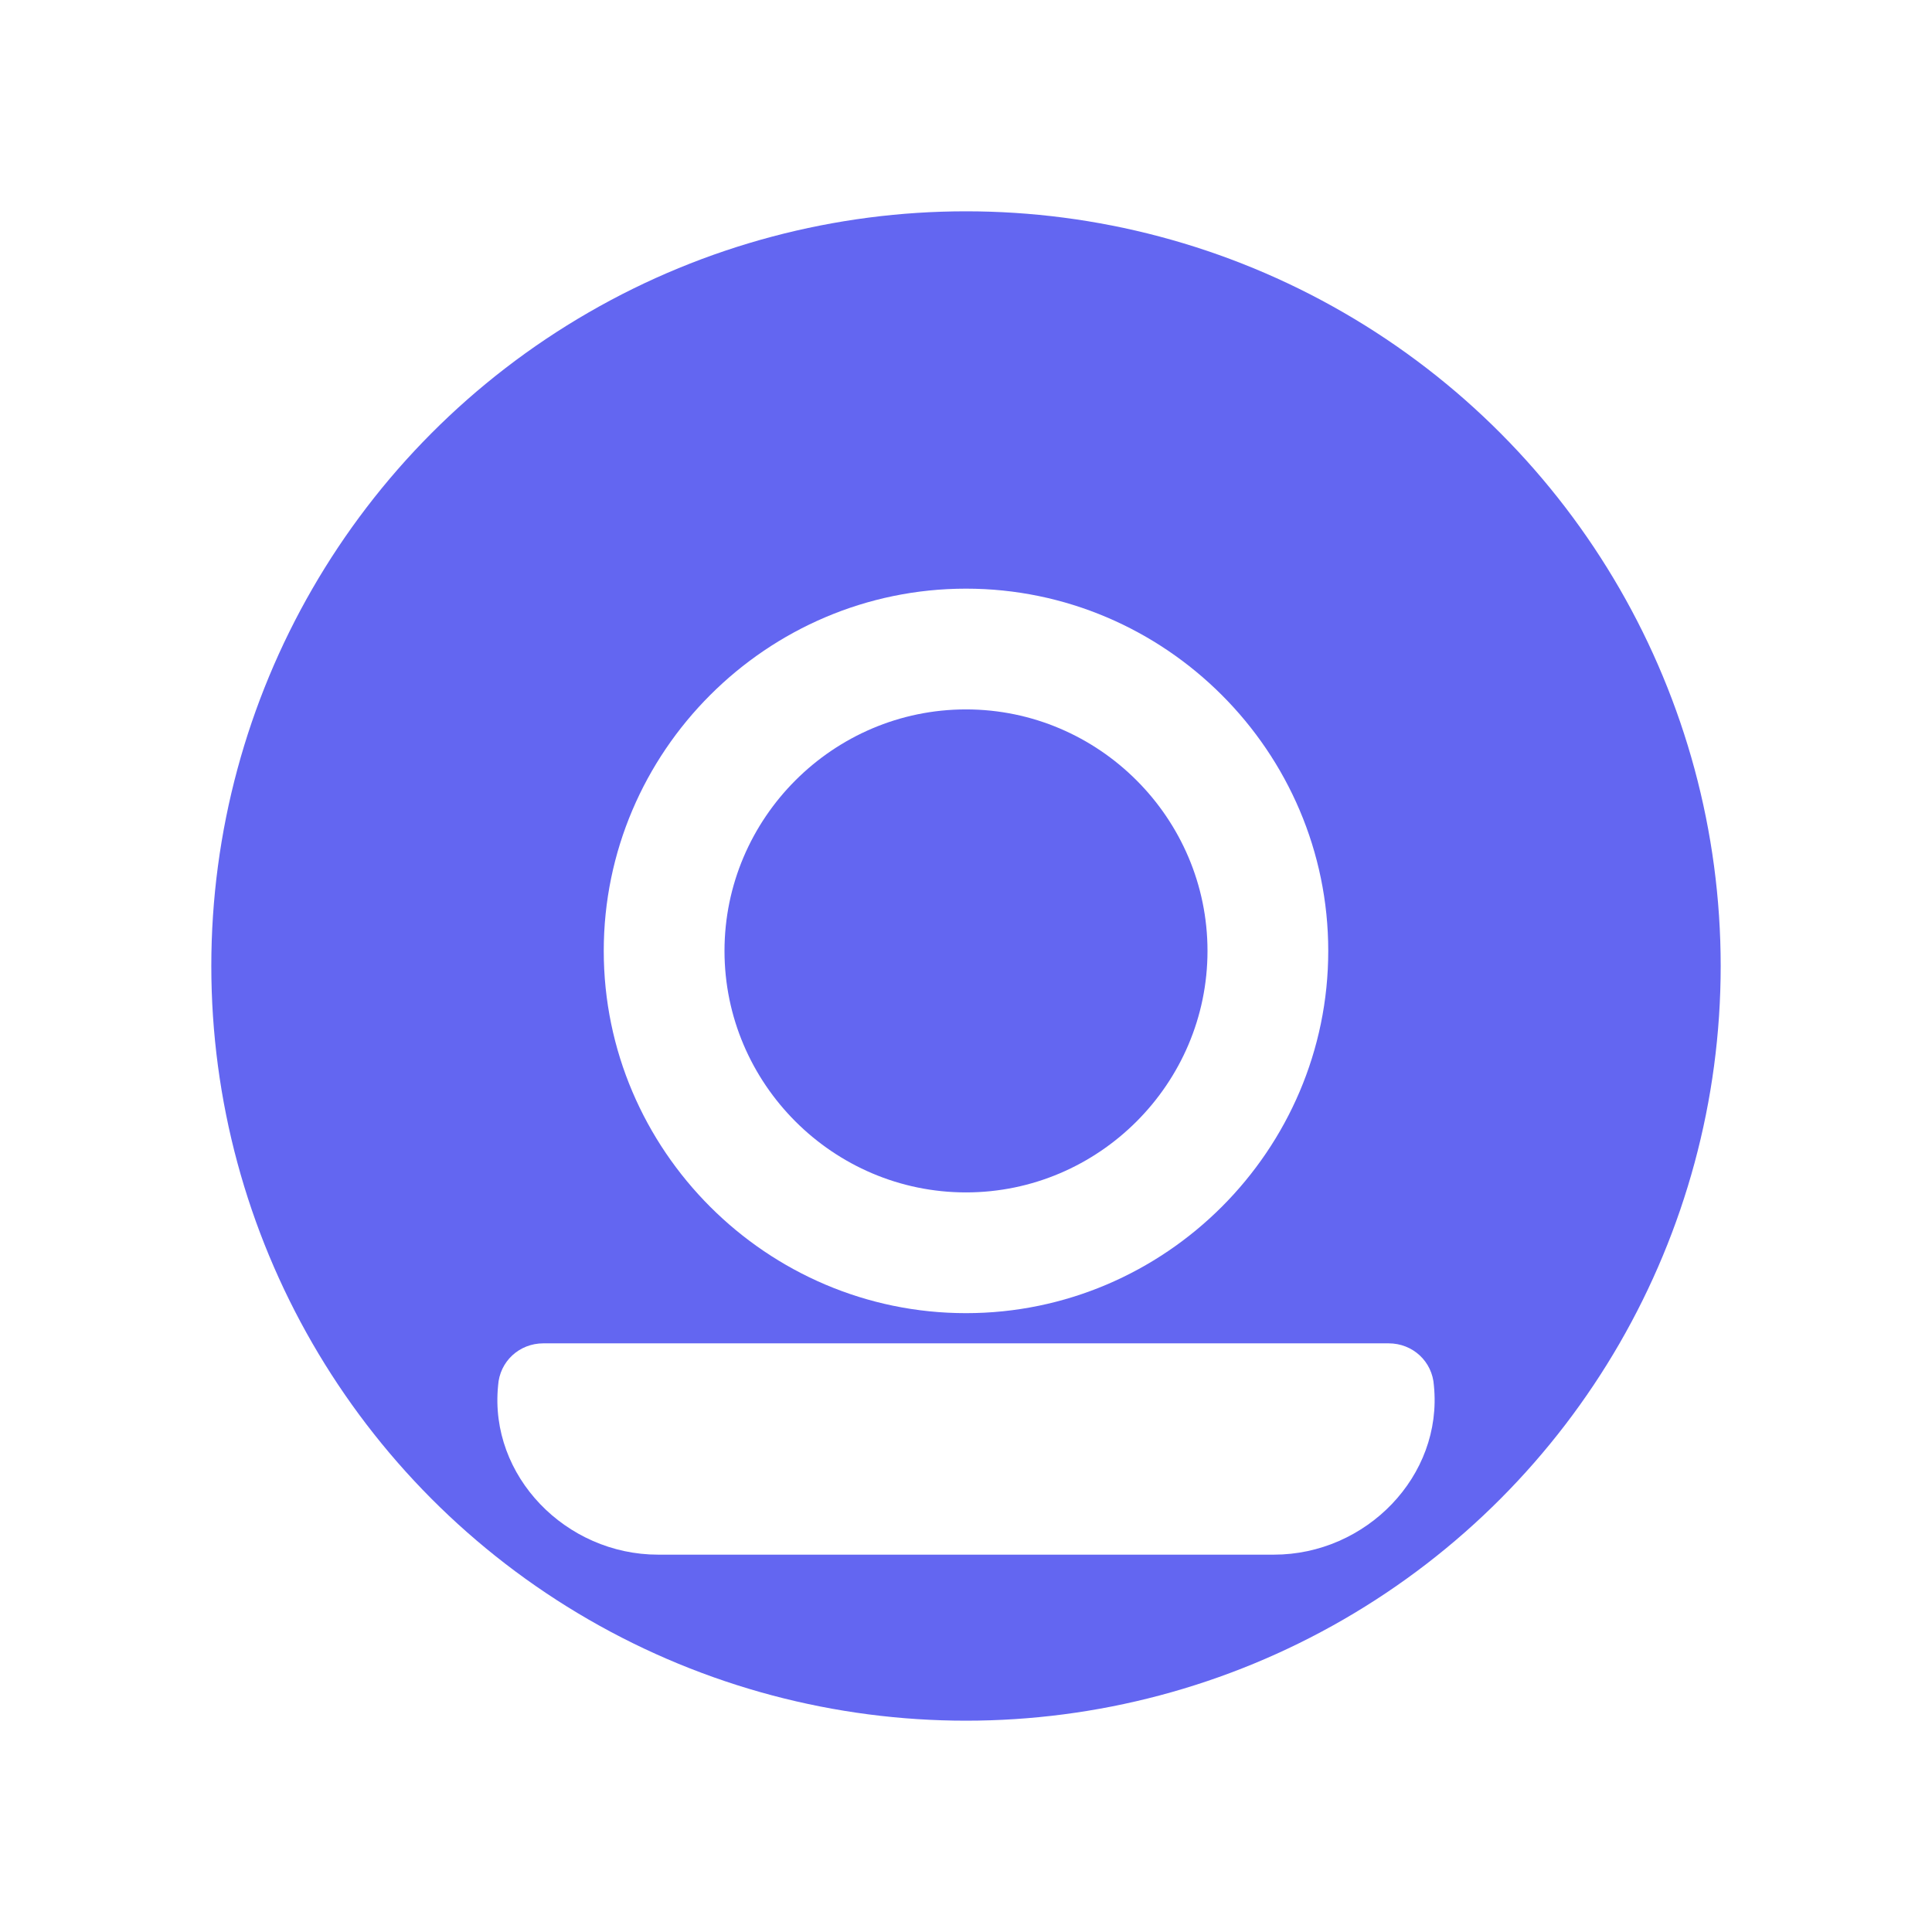 <svg width="1024" height="1024" viewBox="0 0 1024 1024" fill="none" xmlns="http://www.w3.org/2000/svg">
  <rect width="1024" height="1024" fill="white"/>
  <circle cx="512" cy="512" r="400" fill="#6366F1"/>
  <path d="M512 312C406.4 312 320 398.4 320 504C320 609.6 406.4 696 512 696C617.6 696 704 609.6 704 504C704 398.4 617.6 312 512 312ZM512 632C441.6 632 384 574.4 384 504C384 433.6 441.6 376 512 376C582.4 376 640 433.6 640 504C640 574.4 582.4 632 512 632Z" fill="white"/>
  <path d="M736 712H288C275.2 712 264.8 721.6 264 734.4C259.2 782.4 300 824 348.8 824H675.2C724 824 764.8 782.4 760 734.4C759.2 721.6 748.8 712 736 712Z" fill="white"/>
</svg>